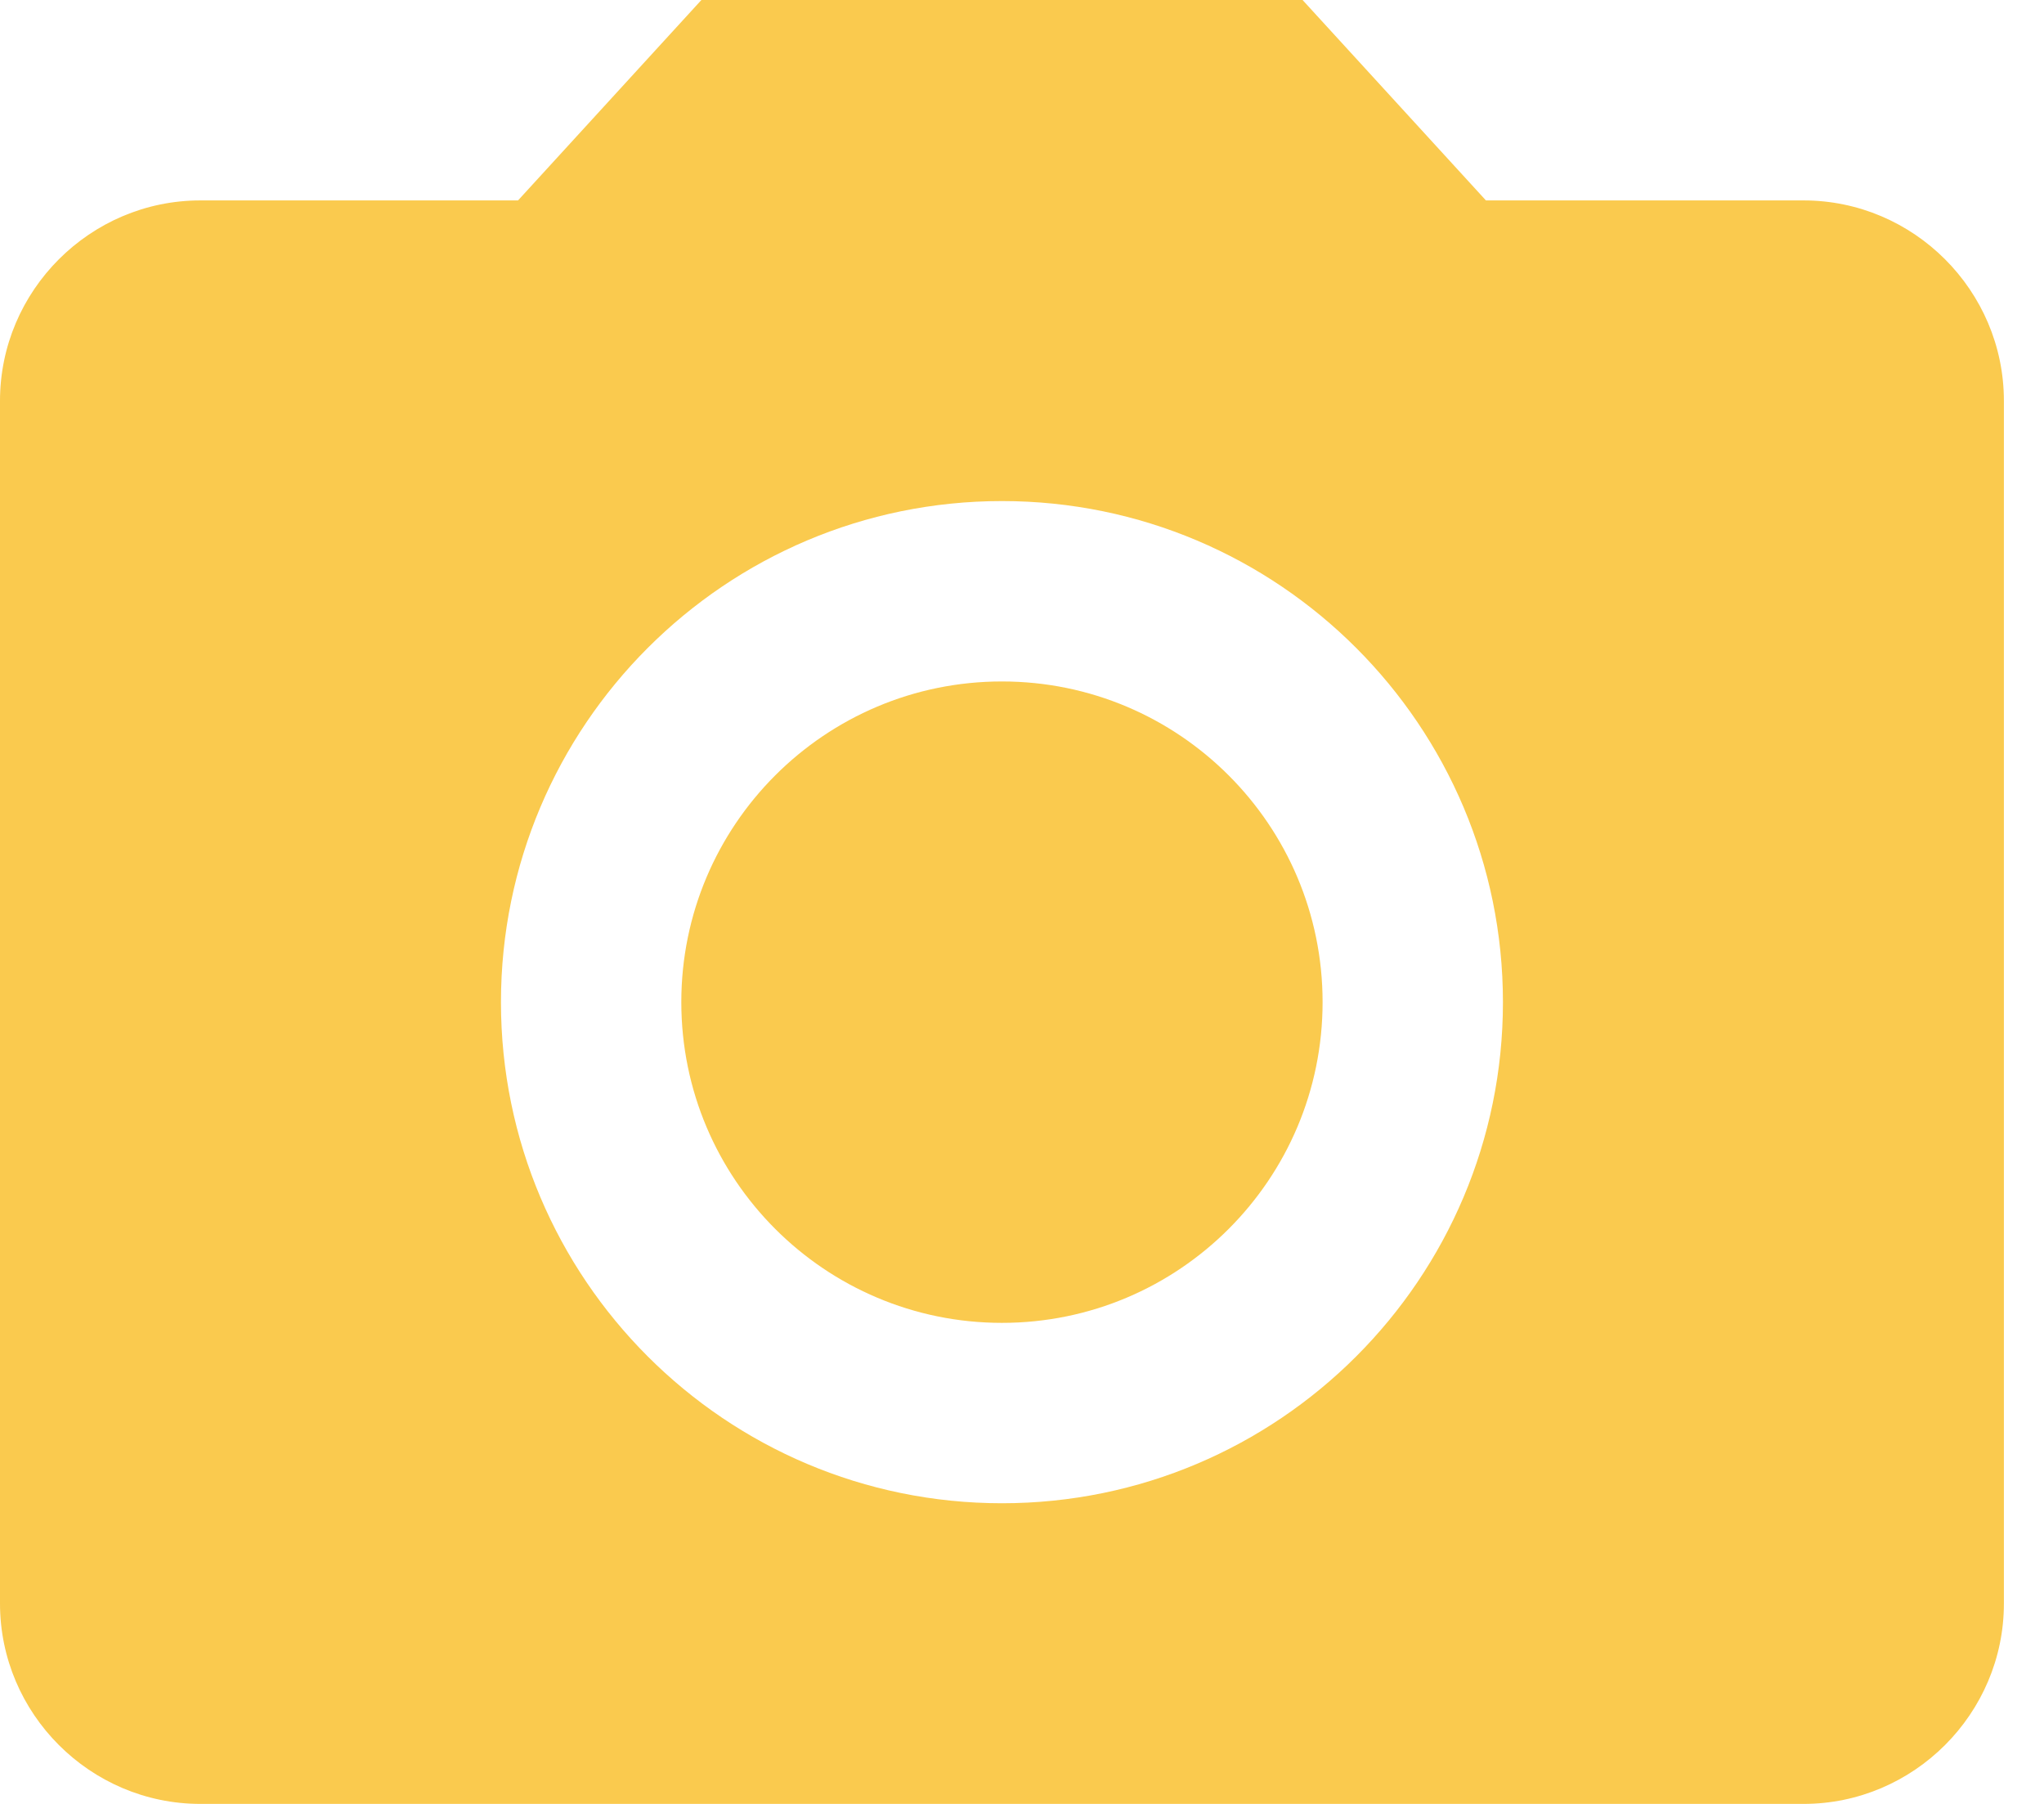 <svg width="34" height="30" viewBox="0 0 34 30" fill="none" xmlns="http://www.w3.org/2000/svg">
<path d="M16.666 22C19.612 22 22 19.612 22 16.666C22 13.721 19.612 11.333 16.666 11.333C13.721 11.333 11.333 13.721 11.333 16.666C11.333 19.612 13.721 22 16.666 22Z" fill="#FACA4E"/>
<path d="M11.667 0L8.617 3.333H3.333C1.5 3.333 0 4.833 0 6.667V26.667C0 28.5 1.5 30 3.333 30H30C31.833 30 33.333 28.5 33.333 26.667V6.667C33.333 4.833 31.833 3.333 30 3.333H24.717L21.667 0H11.667ZM16.667 25C12.067 25 8.333 21.267 8.333 16.667C8.333 12.067 12.067 8.333 16.667 8.333C21.267 8.333 25 12.067 25 16.667C25 21.267 21.267 25 16.667 25Z" fill="#FACA4E"/>
</svg>
